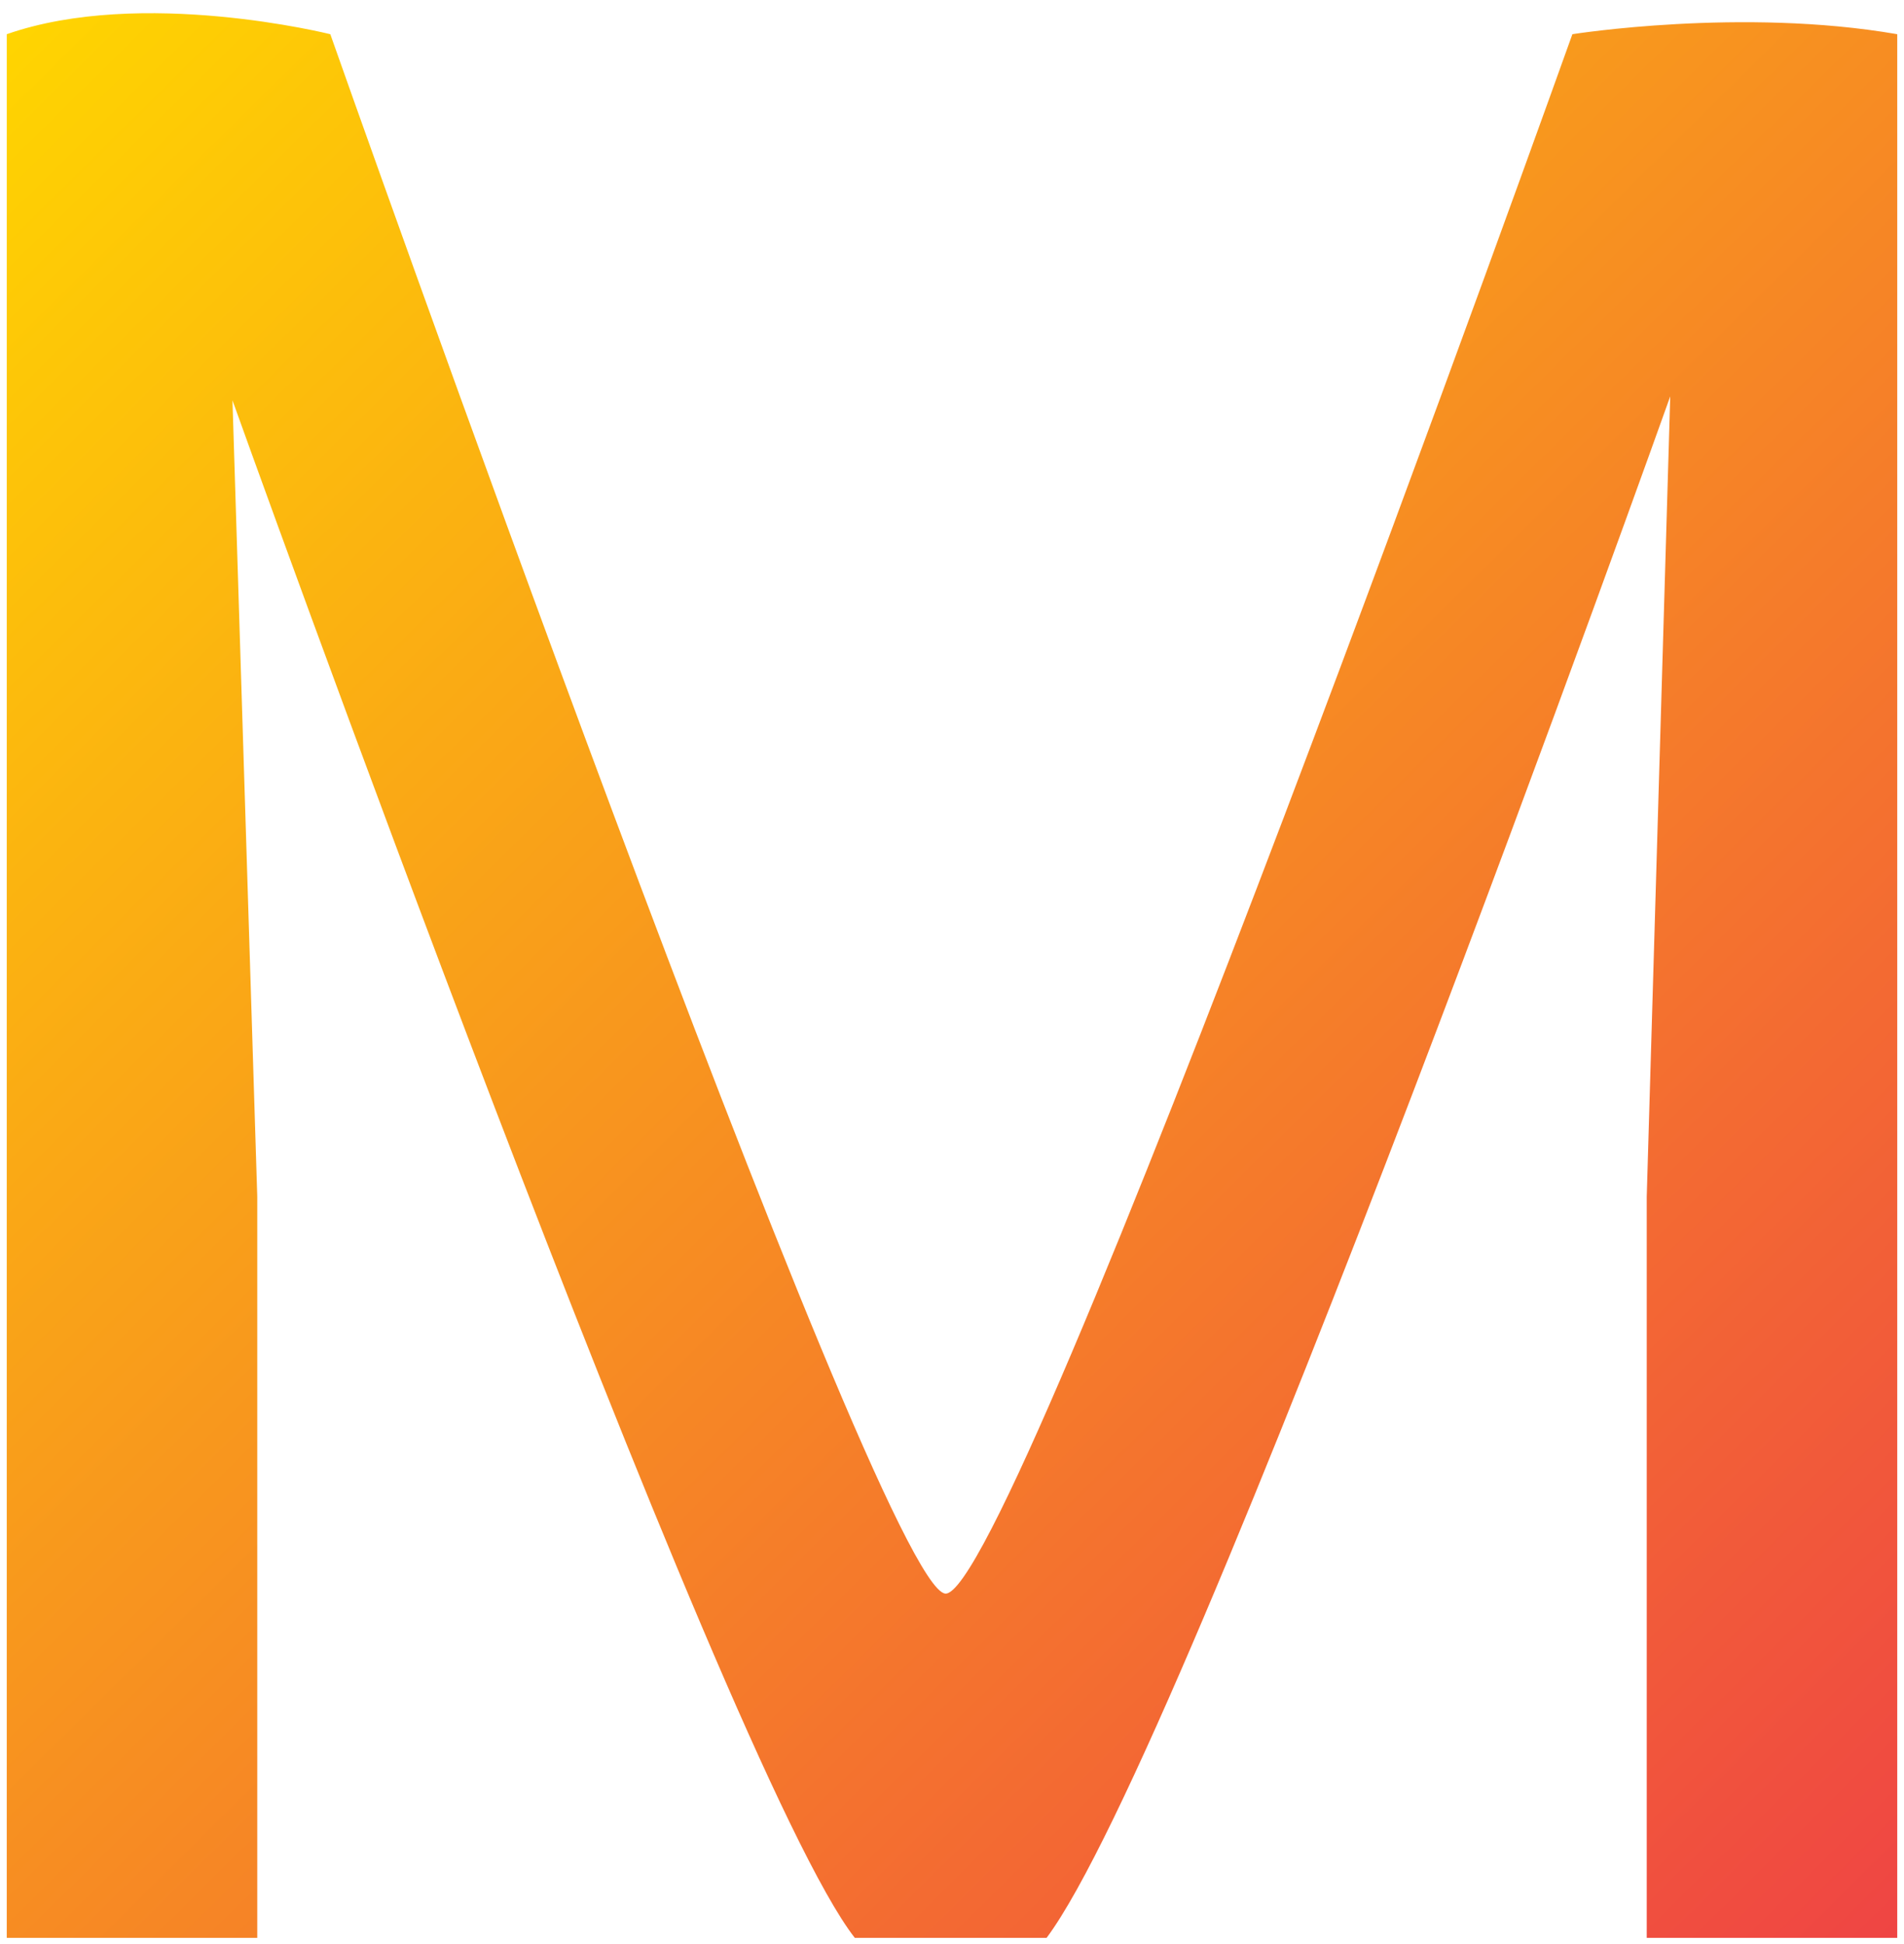 <svg width="141" height="144" viewBox="0 0 141 144" fill="none" xmlns="http://www.w3.org/2000/svg">
  <path d="M24.461 2.534C24.461 2.534 65 117.534 70 118.034C75 118.534 116.442 2.534 116.442 2.534C116.442 2.534 129 0.534 140.5 2.534C140.5 5.034 140.5 143.534 140.5 143.534H121.949V88.626L123.688 29.359C123.688 29.359 88 129.5 77.505 143.534H63.302C53.5 131 17.215 29.65 17.215 29.65L19.051 88.626V143.534H0.5V2.534C10.5 -0.966 24.461 2.534 24.461 2.534Z" fill="url(#paint0_linear)"/>
  <defs>
    <linearGradient id="paint0_linear" x1="-3" y1="3" x2="139" y2="146.5" gradientUnits="userSpaceOnUse">
      <stop stop-color="#FFD600"/>
      <stop offset="1" stop-color="#EF4444"/>
    </linearGradient>
  </defs>
</svg>
